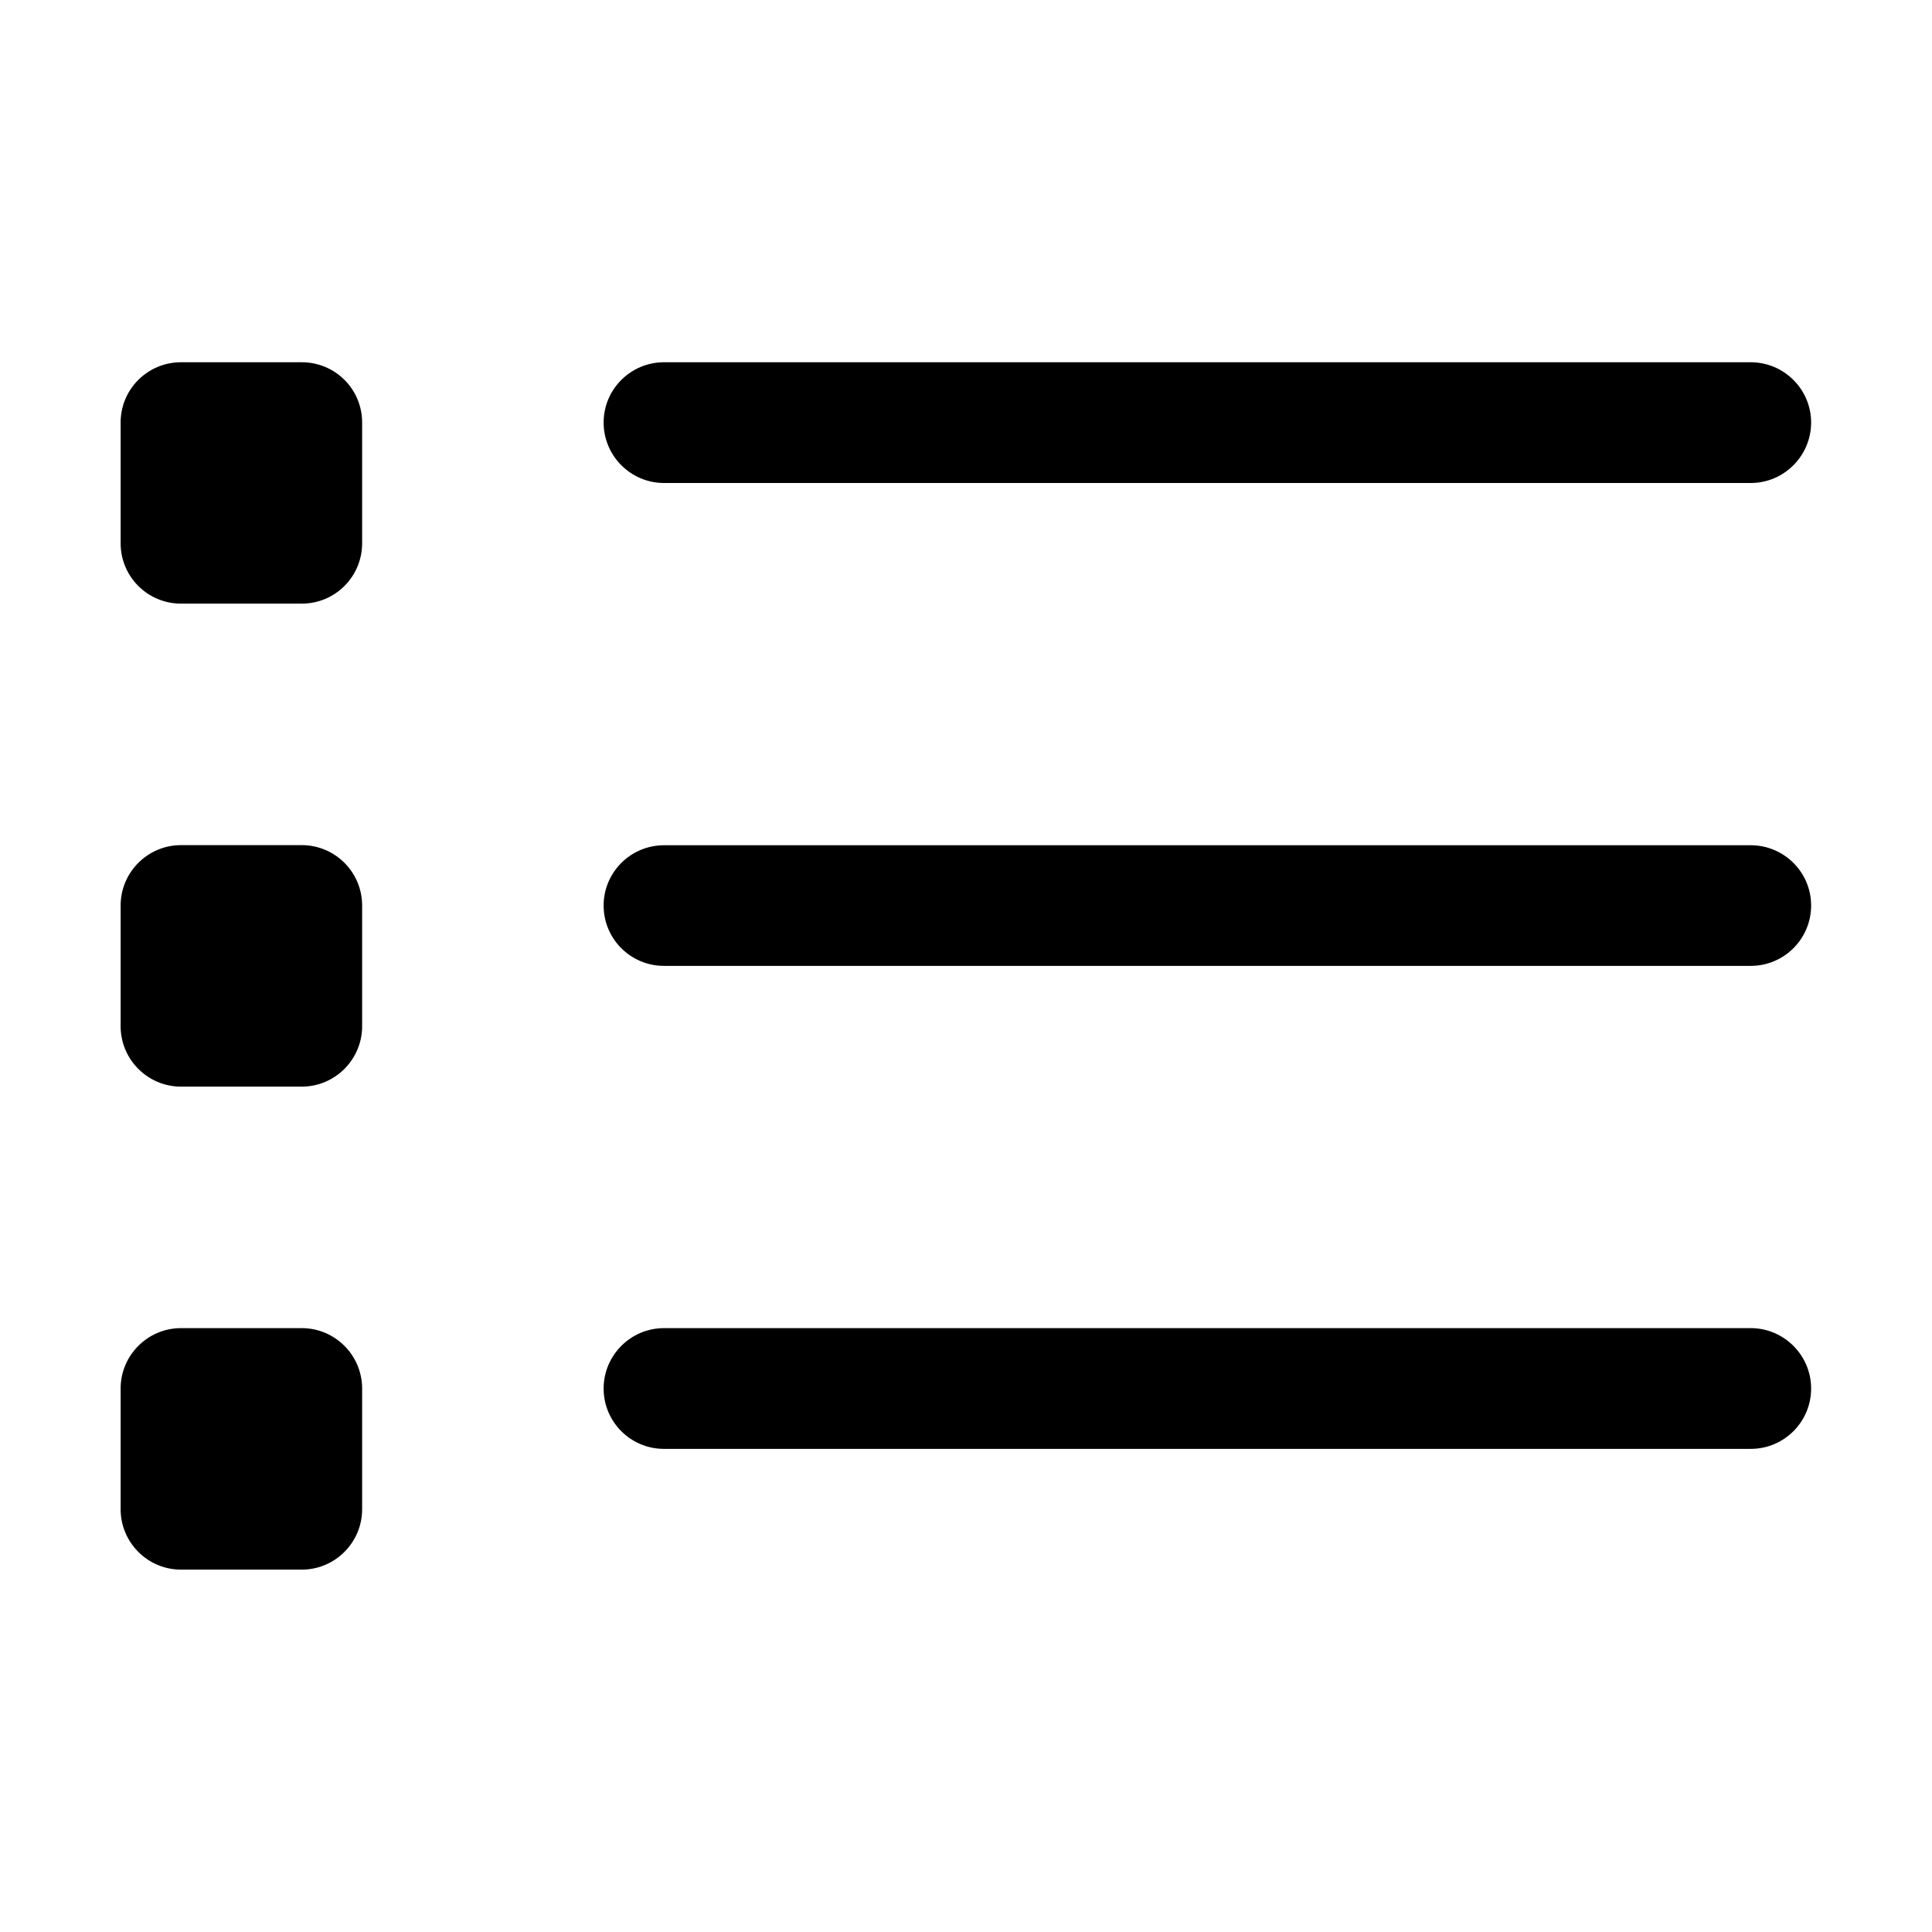 <?xml version="1.0" encoding="iso-8859-1"?>
<!-- Generator: Adobe Illustrator 16.0.0, SVG Export Plug-In . SVG Version: 6.00 Build 0)  -->
<!DOCTYPE svg PUBLIC "-//W3C//DTD SVG 1.1//EN" "http://www.w3.org/Graphics/SVG/1.1/DTD/svg11.dtd">
<svg version="1.1" xmlns="http://www.w3.org/2000/svg" xmlns:xlink="http://www.w3.org/1999/xlink" x="0px" y="0px" width="16px"
	 height="16px" viewBox="0 0 16 16" style="enable-background:new 0 0 16 16;" xml:space="preserve">
<g id="doc-list" style="enable-background:new    ;">
	<g id="doc-list_2_">
		<g>
			<path d="M2.499,10.999h-1c-0.276,0-0.5,0.225-0.5,0.5v1c0,0.275,0.224,0.5,0.5,0.5h1c0.276,0,0.5-0.225,0.5-0.5v-1
				C2.999,11.224,2.775,10.999,2.499,10.999z M2.499,6.999h-1c-0.276,0-0.5,0.225-0.5,0.5v1c0,0.275,0.224,0.5,0.5,0.5h1
				c0.276,0,0.5-0.225,0.5-0.5v-1C2.999,7.223,2.775,6.999,2.499,6.999z M5.499,4h9c0.275,0,0.5-0.225,0.5-0.501
				c0-0.275-0.225-0.499-0.5-0.499h-9c-0.276,0-0.5,0.224-0.5,0.499C4.999,3.775,5.223,4,5.499,4z M2.499,3h-1
				c-0.276,0-0.5,0.223-0.5,0.499v1c0,0.277,0.224,0.5,0.5,0.5h1c0.276,0,0.5-0.223,0.5-0.5v-1C2.999,3.222,2.775,3,2.499,3z
				 M14.499,10.999h-9c-0.276,0-0.5,0.225-0.5,0.5c0,0.277,0.224,0.5,0.5,0.5h9c0.275,0,0.5-0.223,0.5-0.5
				C14.999,11.224,14.774,10.999,14.499,10.999z M14.499,7h-9c-0.276,0-0.5,0.224-0.5,0.499c0,0.277,0.224,0.5,0.5,0.5h9
				c0.275,0,0.5-0.223,0.5-0.5C14.999,7.223,14.774,7,14.499,7z"/>
		</g>
	</g>
</g>
<g id="Layer_1">
</g>
</svg>
